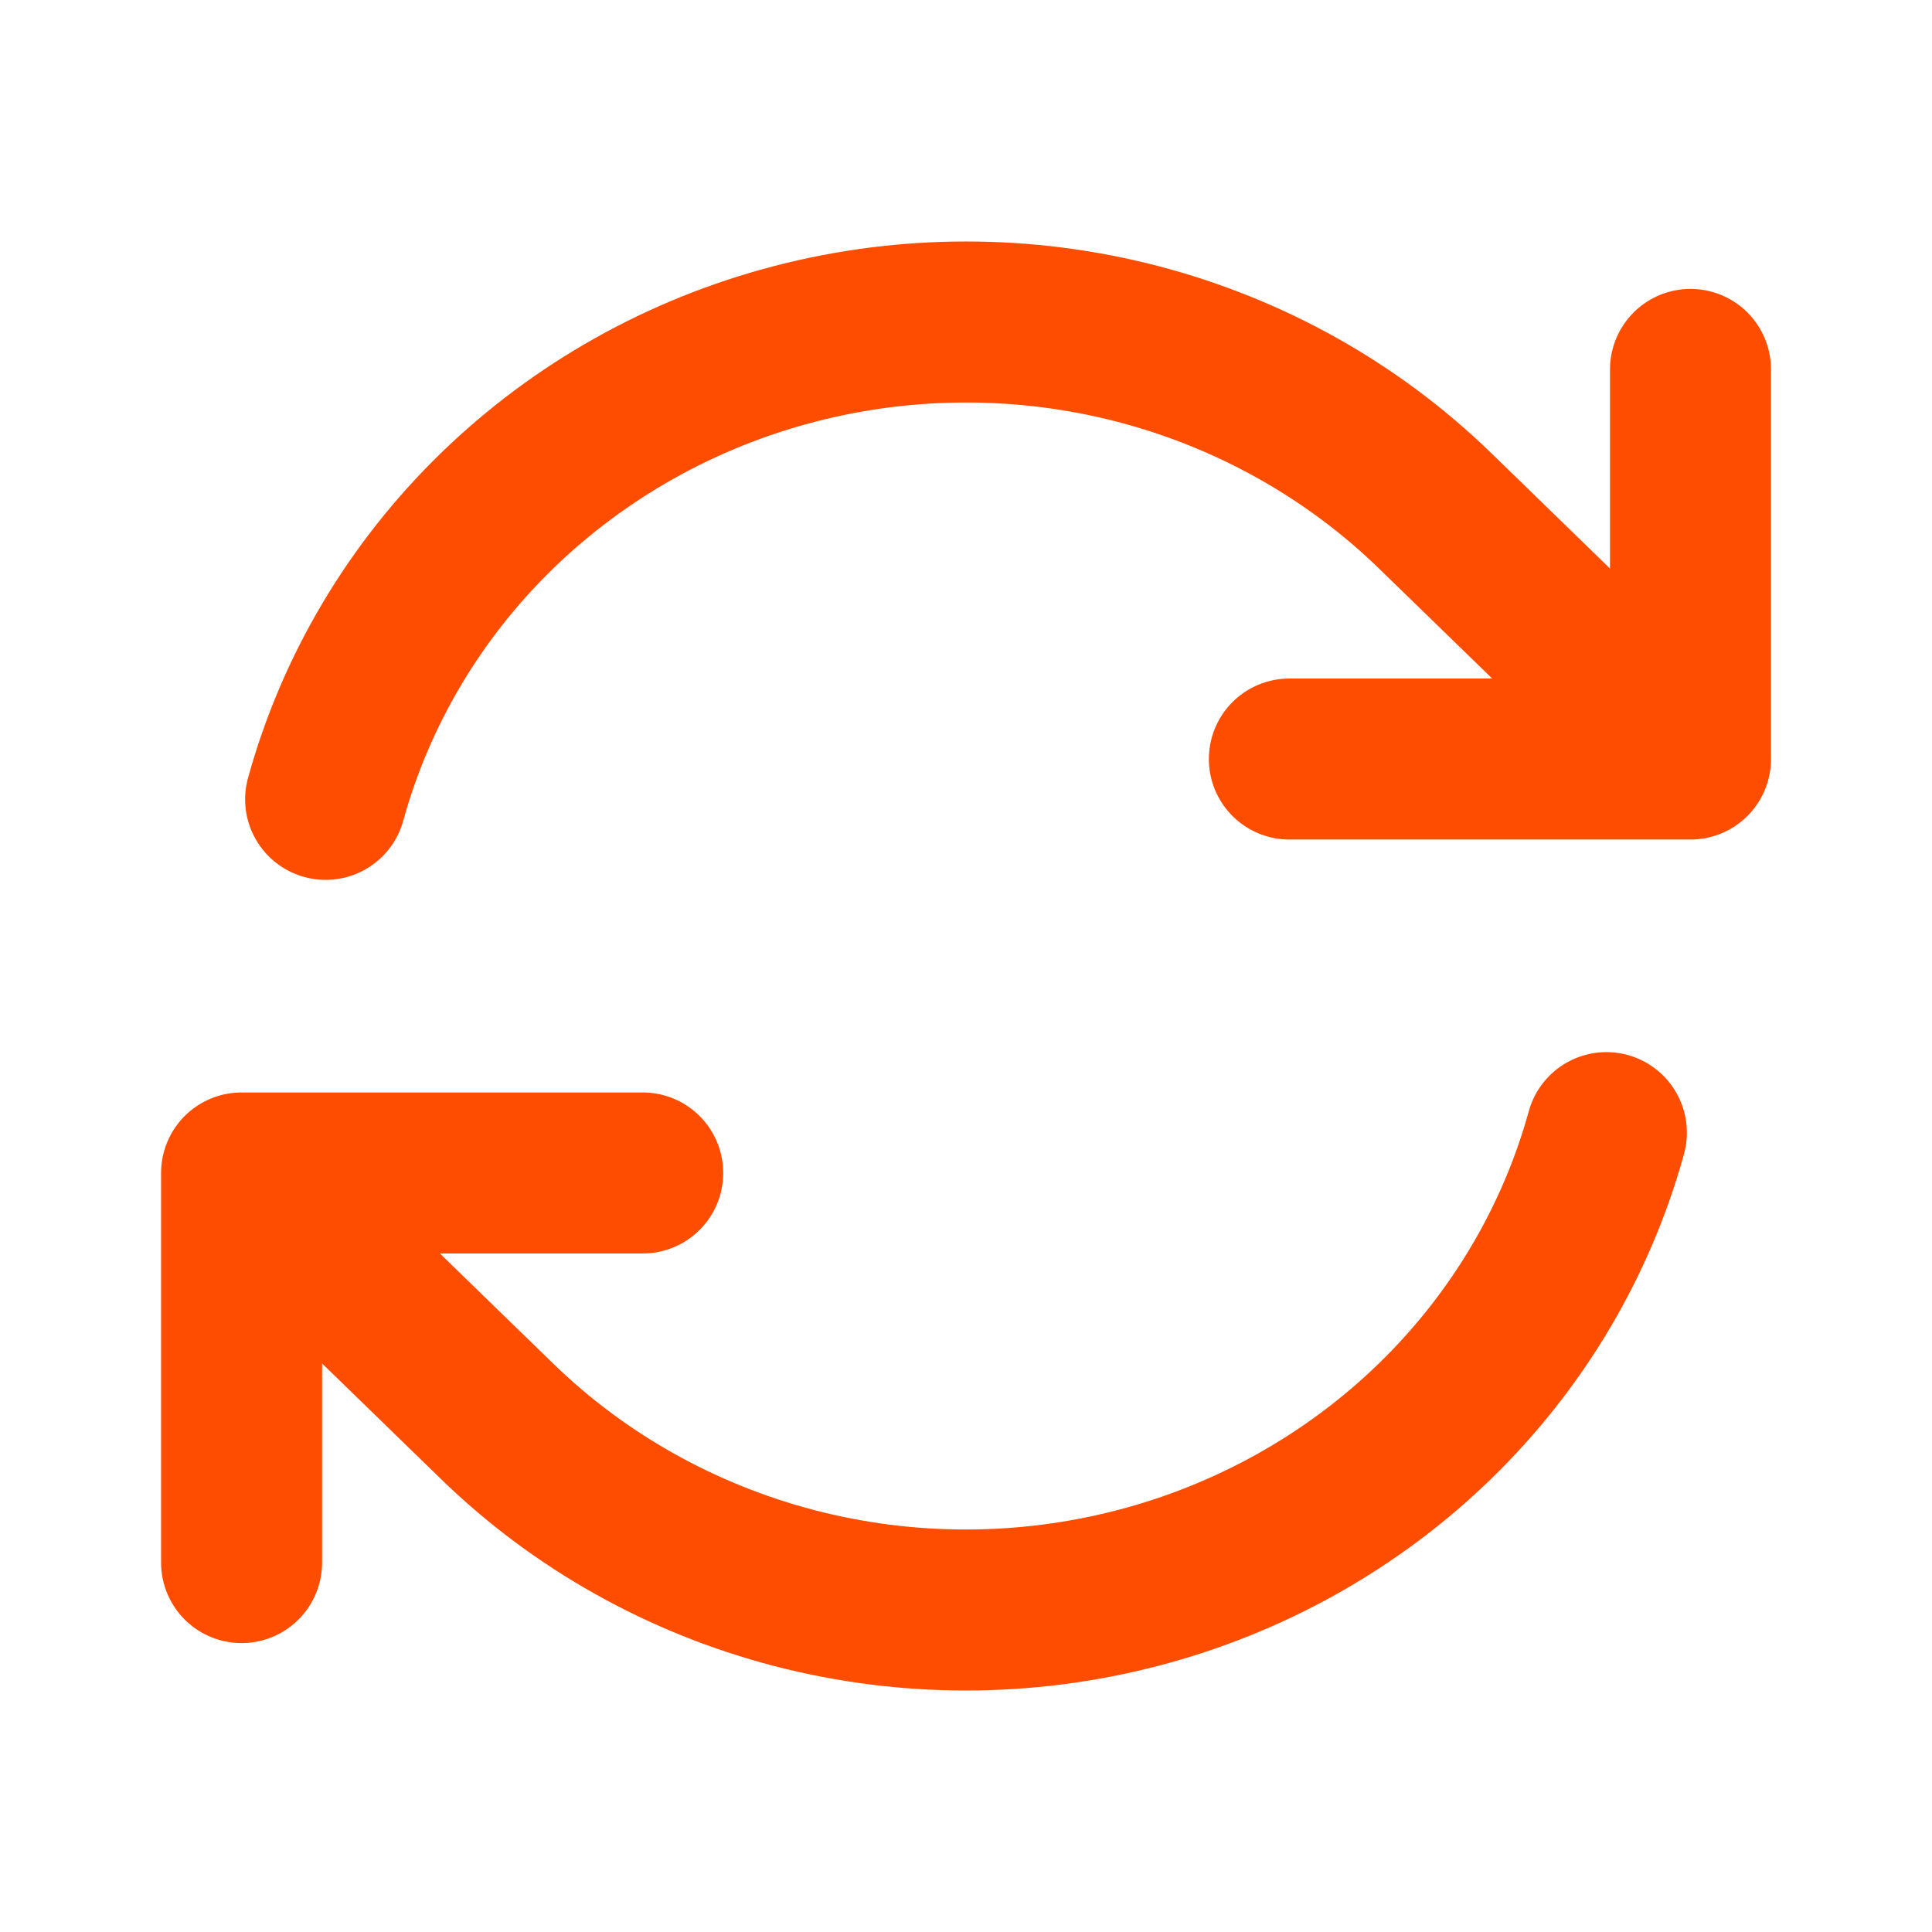 <svg width="24" height="24" viewBox="0 0 24 24" fill="none" xmlns="http://www.w3.org/2000/svg">
<path d="M16.017 9.429H21L17.825 6.343C16.802 5.35 15.529 4.636 14.132 4.272C12.735 3.909 11.265 3.909 9.868 4.273C8.472 4.636 7.199 5.351 6.176 6.344C5.154 7.337 4.419 8.574 4.045 9.93M3.001 19.411V14.571M3.001 14.571H7.984M3.001 14.571L6.176 17.657C7.198 18.65 8.471 19.364 9.868 19.728C11.264 20.091 12.735 20.091 14.132 19.727C15.528 19.364 16.802 18.649 17.824 17.656C18.846 16.663 19.581 15.426 19.955 14.07M21 4.589V9.427" stroke="#FF4D00" stroke-width="2" stroke-linecap="round" stroke-linejoin="round"/>
</svg>
